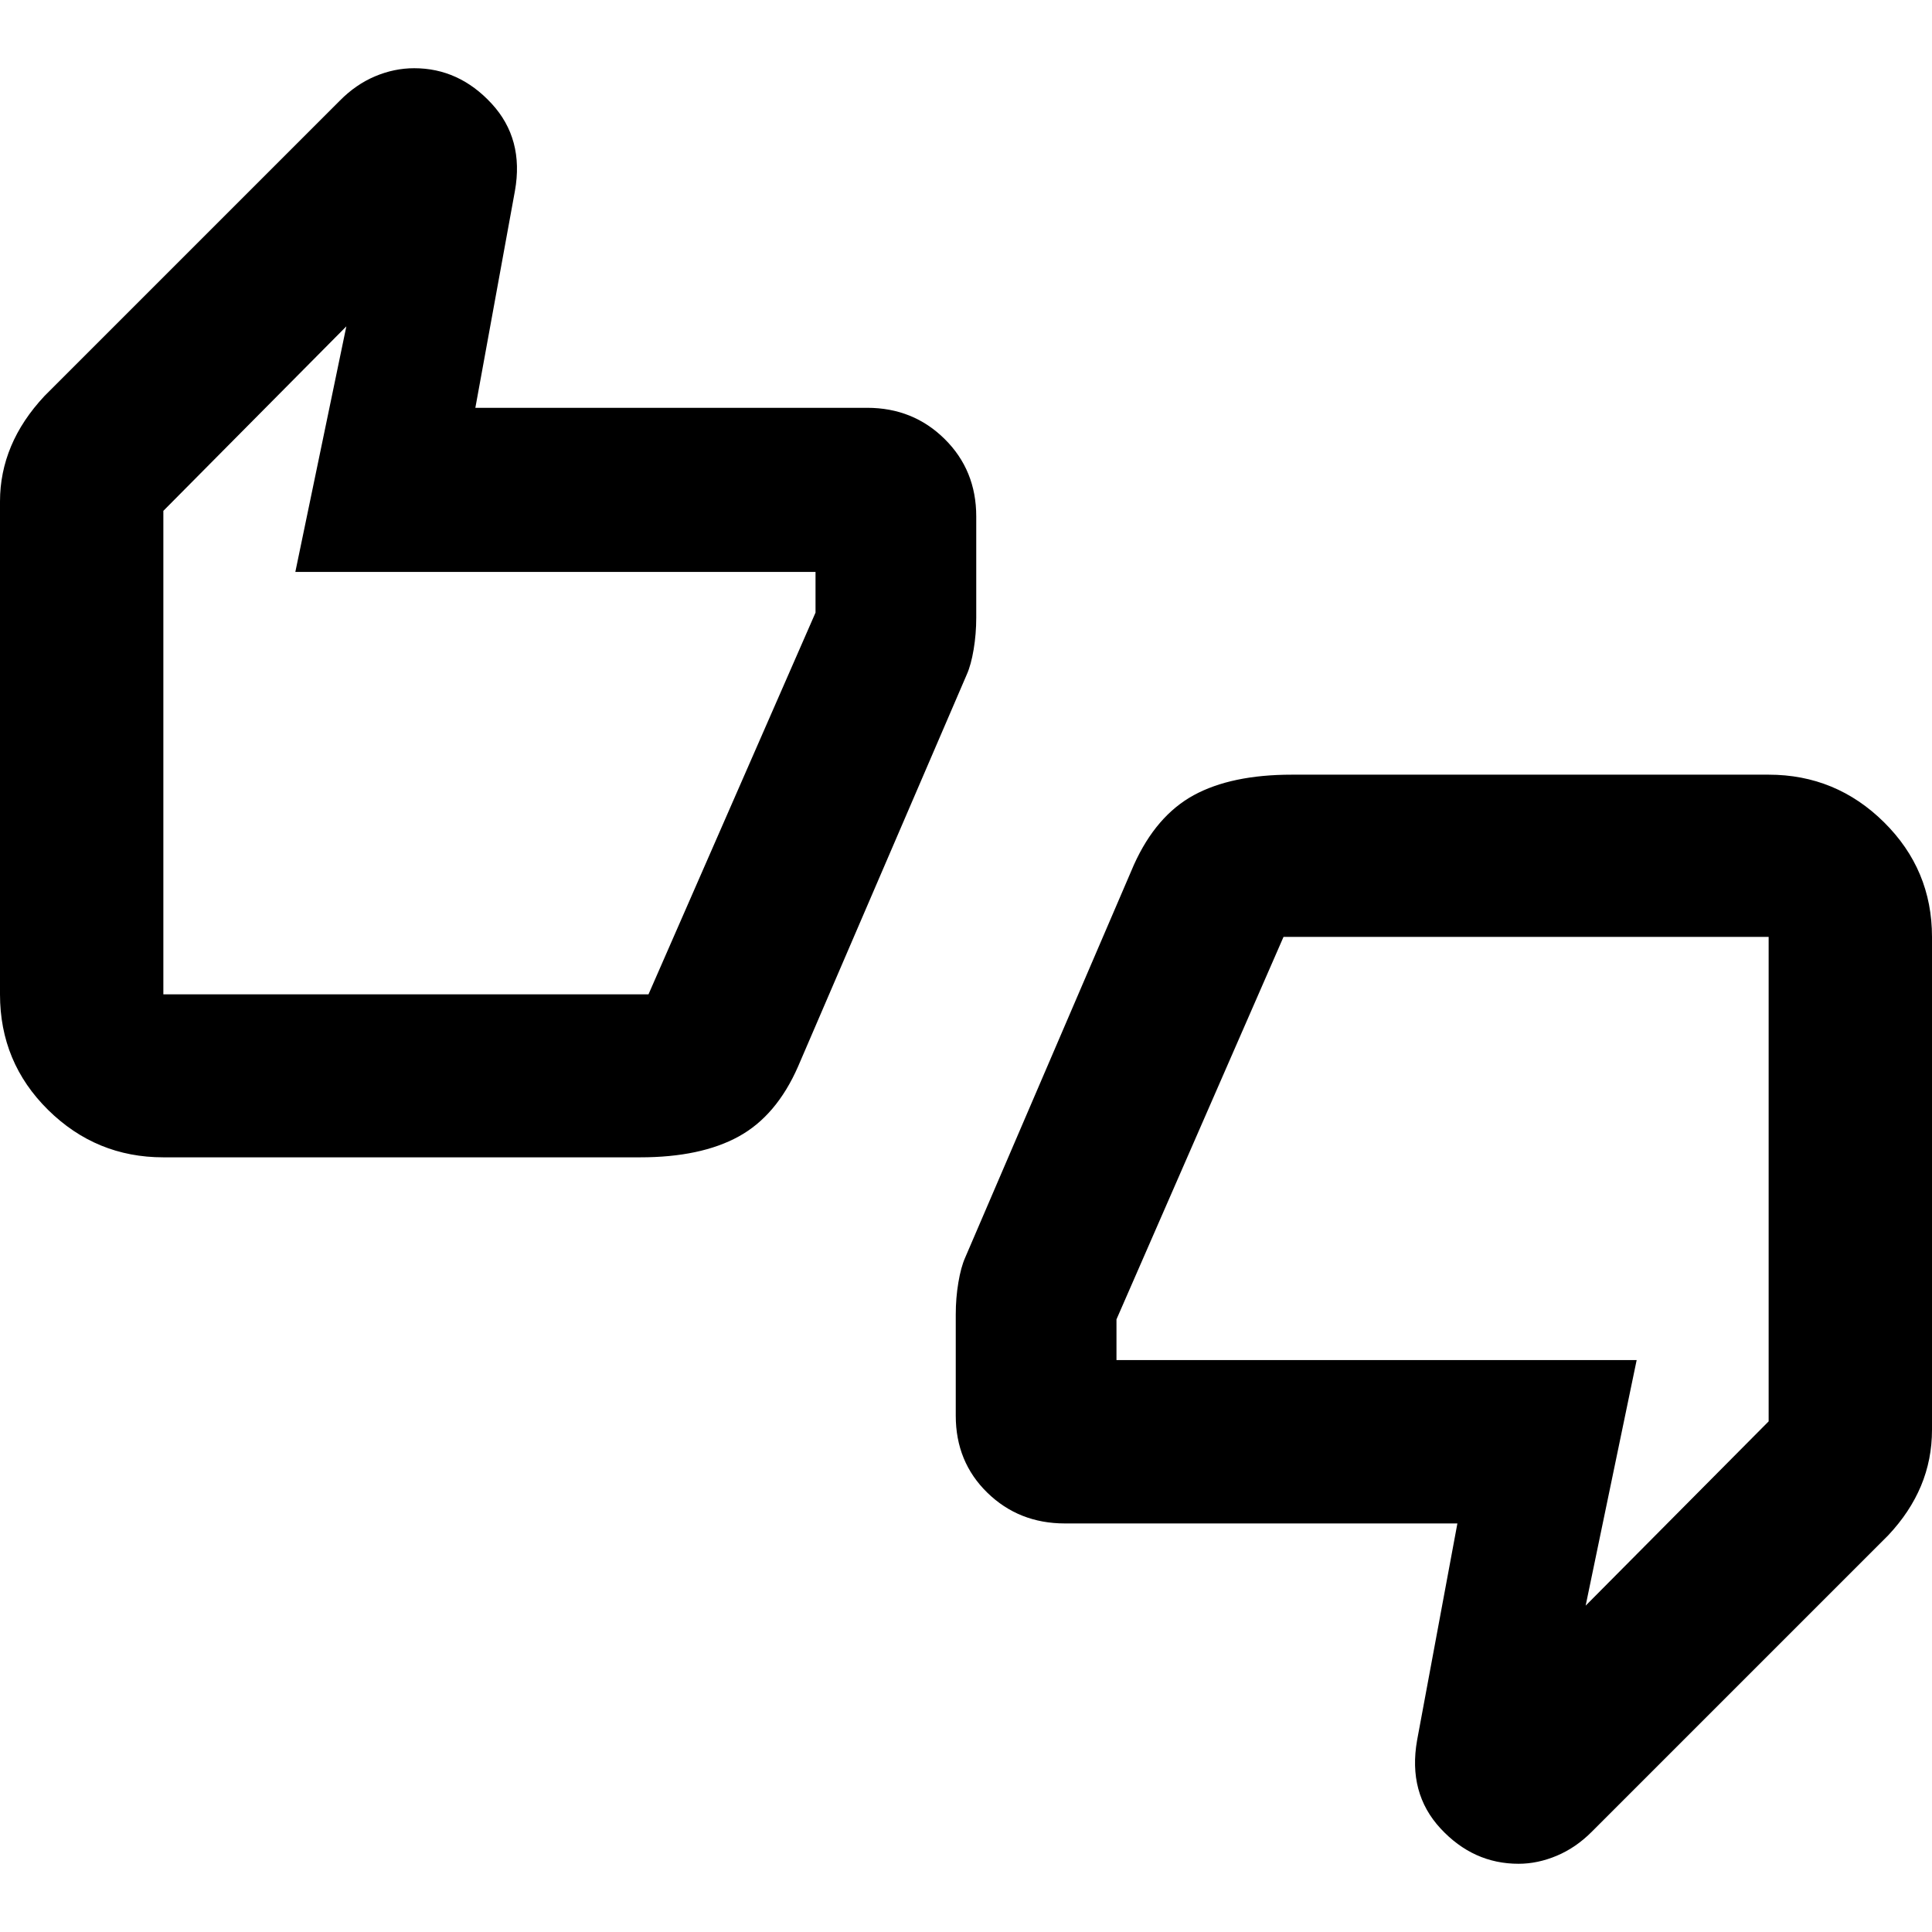 <svg xmlns="http://www.w3.org/2000/svg" height="40" viewBox="0 -960 960 960" width="40"><path d="M81.17-384.93q-33.4 0-57.29-23.58Q0-432.09 0-465.91v-244.93q0-14.26 5.49-27.38t16.63-25.03l146.8-146.8q7.93-8.01 17.46-12.03 9.53-4.02 19.44-4.02 22.22 0 38.44 17.56 16.22 17.57 11.6 43.42L236.2-757.36h194.68q22.85 0 38.53 15.52 15.68 15.51 15.68 38.45v50.25q0 8.17-1.29 15.84-1.28 7.66-3.37 12.36l-83.89 194.91q-10.72 24.47-29.57 34.79-18.85 10.31-48.84 10.31H81.17Zm241.06-80.98 83-189.68v-20.22H146.75l25.35-122.03-90.93 91.68v240.25h241.06Zm206.89 262.9q-22.85 0-38.53-15.29t-15.68-38.25v-50.31q0-8.17 1.29-15.84 1.28-7.66 3.37-12.36l83.89-195.29q11-24.33 29.71-34.53 18.71-10.19 48.7-10.19h236.96q33.4 0 57.29 23.6Q960-527.87 960-494.46v244.92q0 14.81-5.48 27.89-5.48 13.07-16.26 24.52L791.08-49.95q-7.93 8.01-17.46 12.03-9.53 4.02-19.06 4.02-22.53 0-38.78-17.56-16.26-17.57-11.64-43.8l20.03-107.75H529.12Zm108.65-291.45-83 190.05v20.22h258.48L787.9-162.16l90.93-91.57v-240.73H637.77Zm-556.6 20.55v-232.25 232.25Zm797.66-12.55v232.62-232.62Z"/></svg>